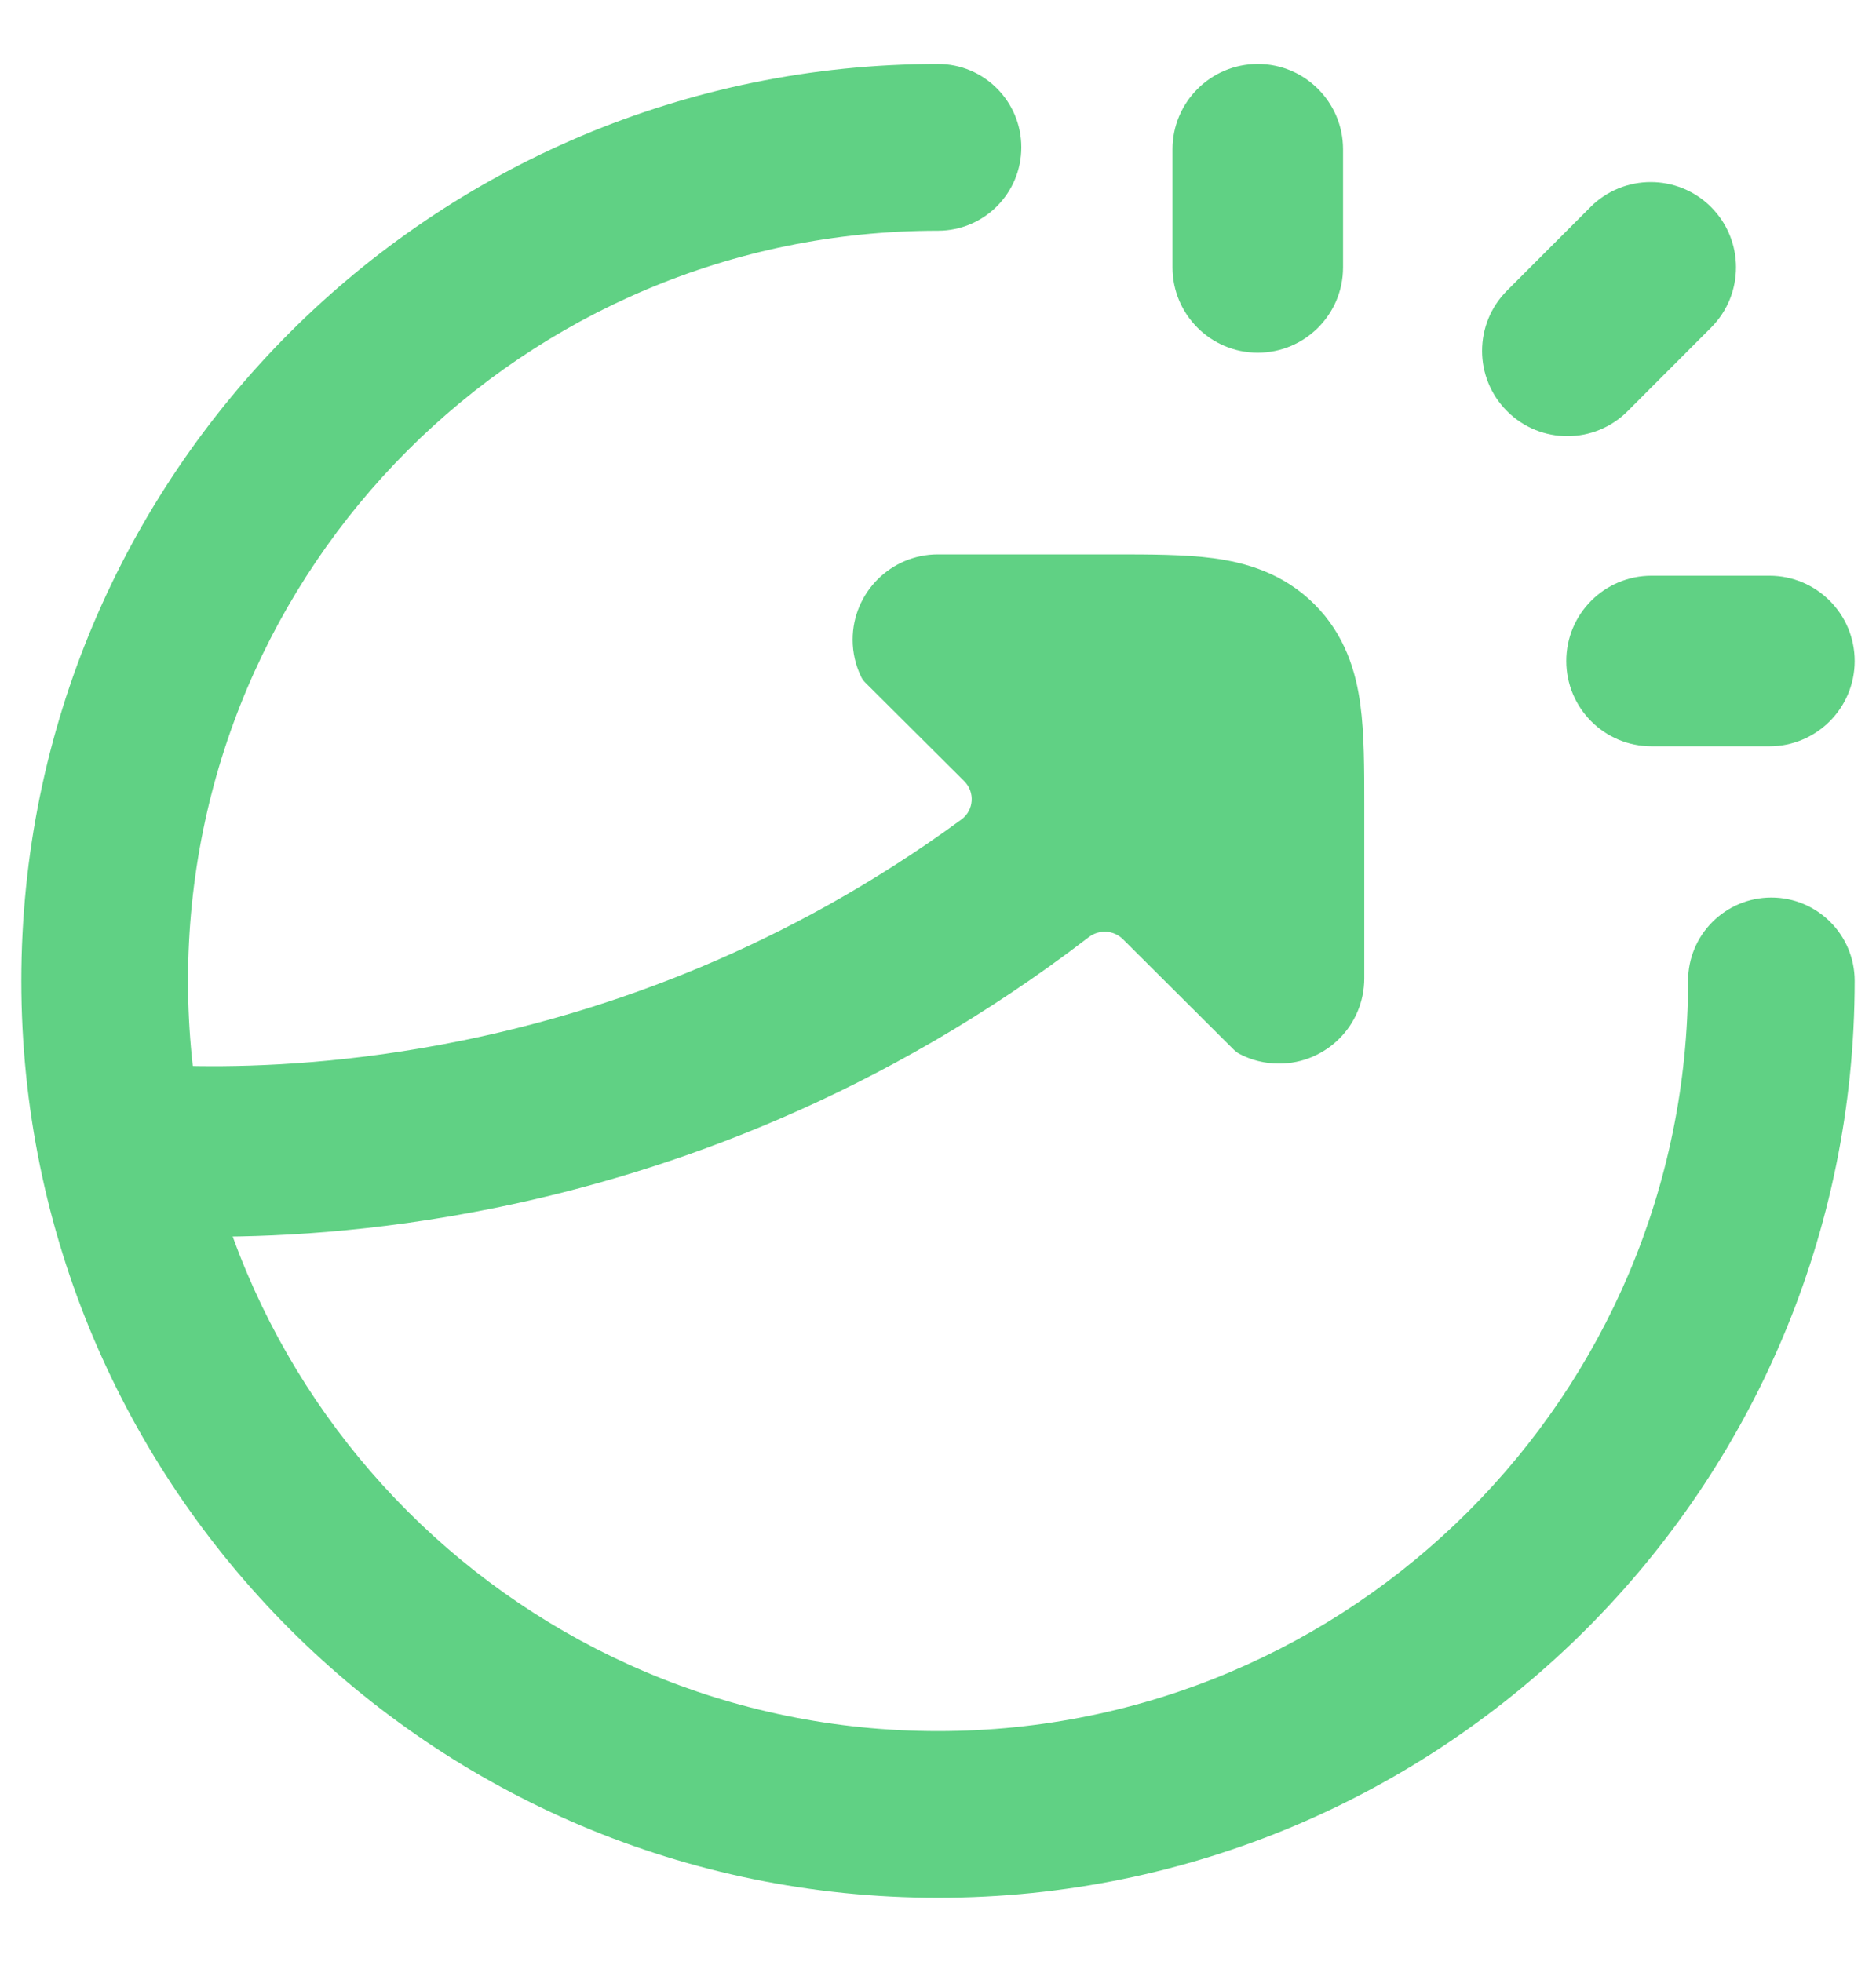 <?xml version="1.0" encoding="UTF-8"?>
<svg xmlns="http://www.w3.org/2000/svg" width="22" height="23" viewBox="0 0 22 23" fill="none">
  <path d="M15.999 11.47C15.999 12.023 15.551 12.47 14.999 12.47C14.831 12.47 14.672 12.429 14.533 12.355C14.51 12.343 14.49 12.327 14.471 12.309L13.168 11.011C13.06 10.904 12.889 10.895 12.769 10.987C10.351 12.842 7.868 13.744 5.801 14.163C4.381 14.451 3.157 14.511 2.282 14.498C1.999 14.494 1.751 14.482 1.545 14.468C1.38 14.457 1.259 14.31 1.275 14.145L1.409 12.752C1.425 12.587 1.571 12.466 1.737 12.477C1.898 12.487 2.091 12.495 2.312 12.499C3.07 12.51 4.148 12.458 5.404 12.203C7.141 11.851 9.221 11.111 11.276 9.607C11.422 9.499 11.436 9.287 11.308 9.159L10.15 8.006C10.129 7.985 10.111 7.962 10.099 7.936C10.035 7.804 9.999 7.656 9.999 7.5C9.999 6.948 10.447 6.5 10.999 6.5L13.053 6.5C13.477 6.5 13.889 6.5 14.229 6.545C14.61 6.596 15.047 6.72 15.411 7.081C15.775 7.443 15.902 7.879 15.953 8.262C15.999 8.6 15.999 9.01 15.999 9.431L15.999 11.47Z" fill="#60D184"></path>
  <path fill-rule="evenodd" clip-rule="evenodd" d="M14.75 0.75C15.302 0.75 15.75 1.198 15.75 1.75V3.135C15.75 3.687 15.302 4.135 14.75 4.135C14.198 4.135 13.75 3.687 13.75 3.135V1.75C13.75 1.198 14.198 0.75 14.75 0.75ZM20.065 2.427C20.456 2.817 20.456 3.45 20.066 3.841L19.088 4.82C18.698 5.211 18.065 5.212 17.674 4.821C17.283 4.431 17.283 3.798 17.673 3.407L18.651 2.428C19.041 2.037 19.674 2.037 20.065 2.427ZM18.368 7.75C18.368 7.198 18.815 6.75 19.368 6.75H20.75C21.302 6.75 21.75 7.198 21.75 7.75C21.75 8.302 21.302 8.75 20.75 8.75H19.368C18.815 8.75 18.368 8.302 18.368 7.75Z" fill="#60D184"></path>
  <path fill-rule="evenodd" clip-rule="evenodd" d="M11 2.705C6.142 2.705 2.205 6.642 2.205 11.5C2.205 16.358 6.142 20.296 11 20.296C15.858 20.296 19.796 16.358 19.796 11.5C19.796 10.96 20.233 10.523 20.773 10.523C21.312 10.523 21.75 10.96 21.75 11.5C21.75 17.437 16.937 22.25 11 22.25C5.063 22.25 0.25 17.437 0.25 11.5C0.25 5.563 5.063 0.75 11 0.75C11.54 0.75 11.977 1.188 11.977 1.727C11.977 2.267 11.54 2.705 11 2.705Z" fill="#60D184"></path>
</svg>

